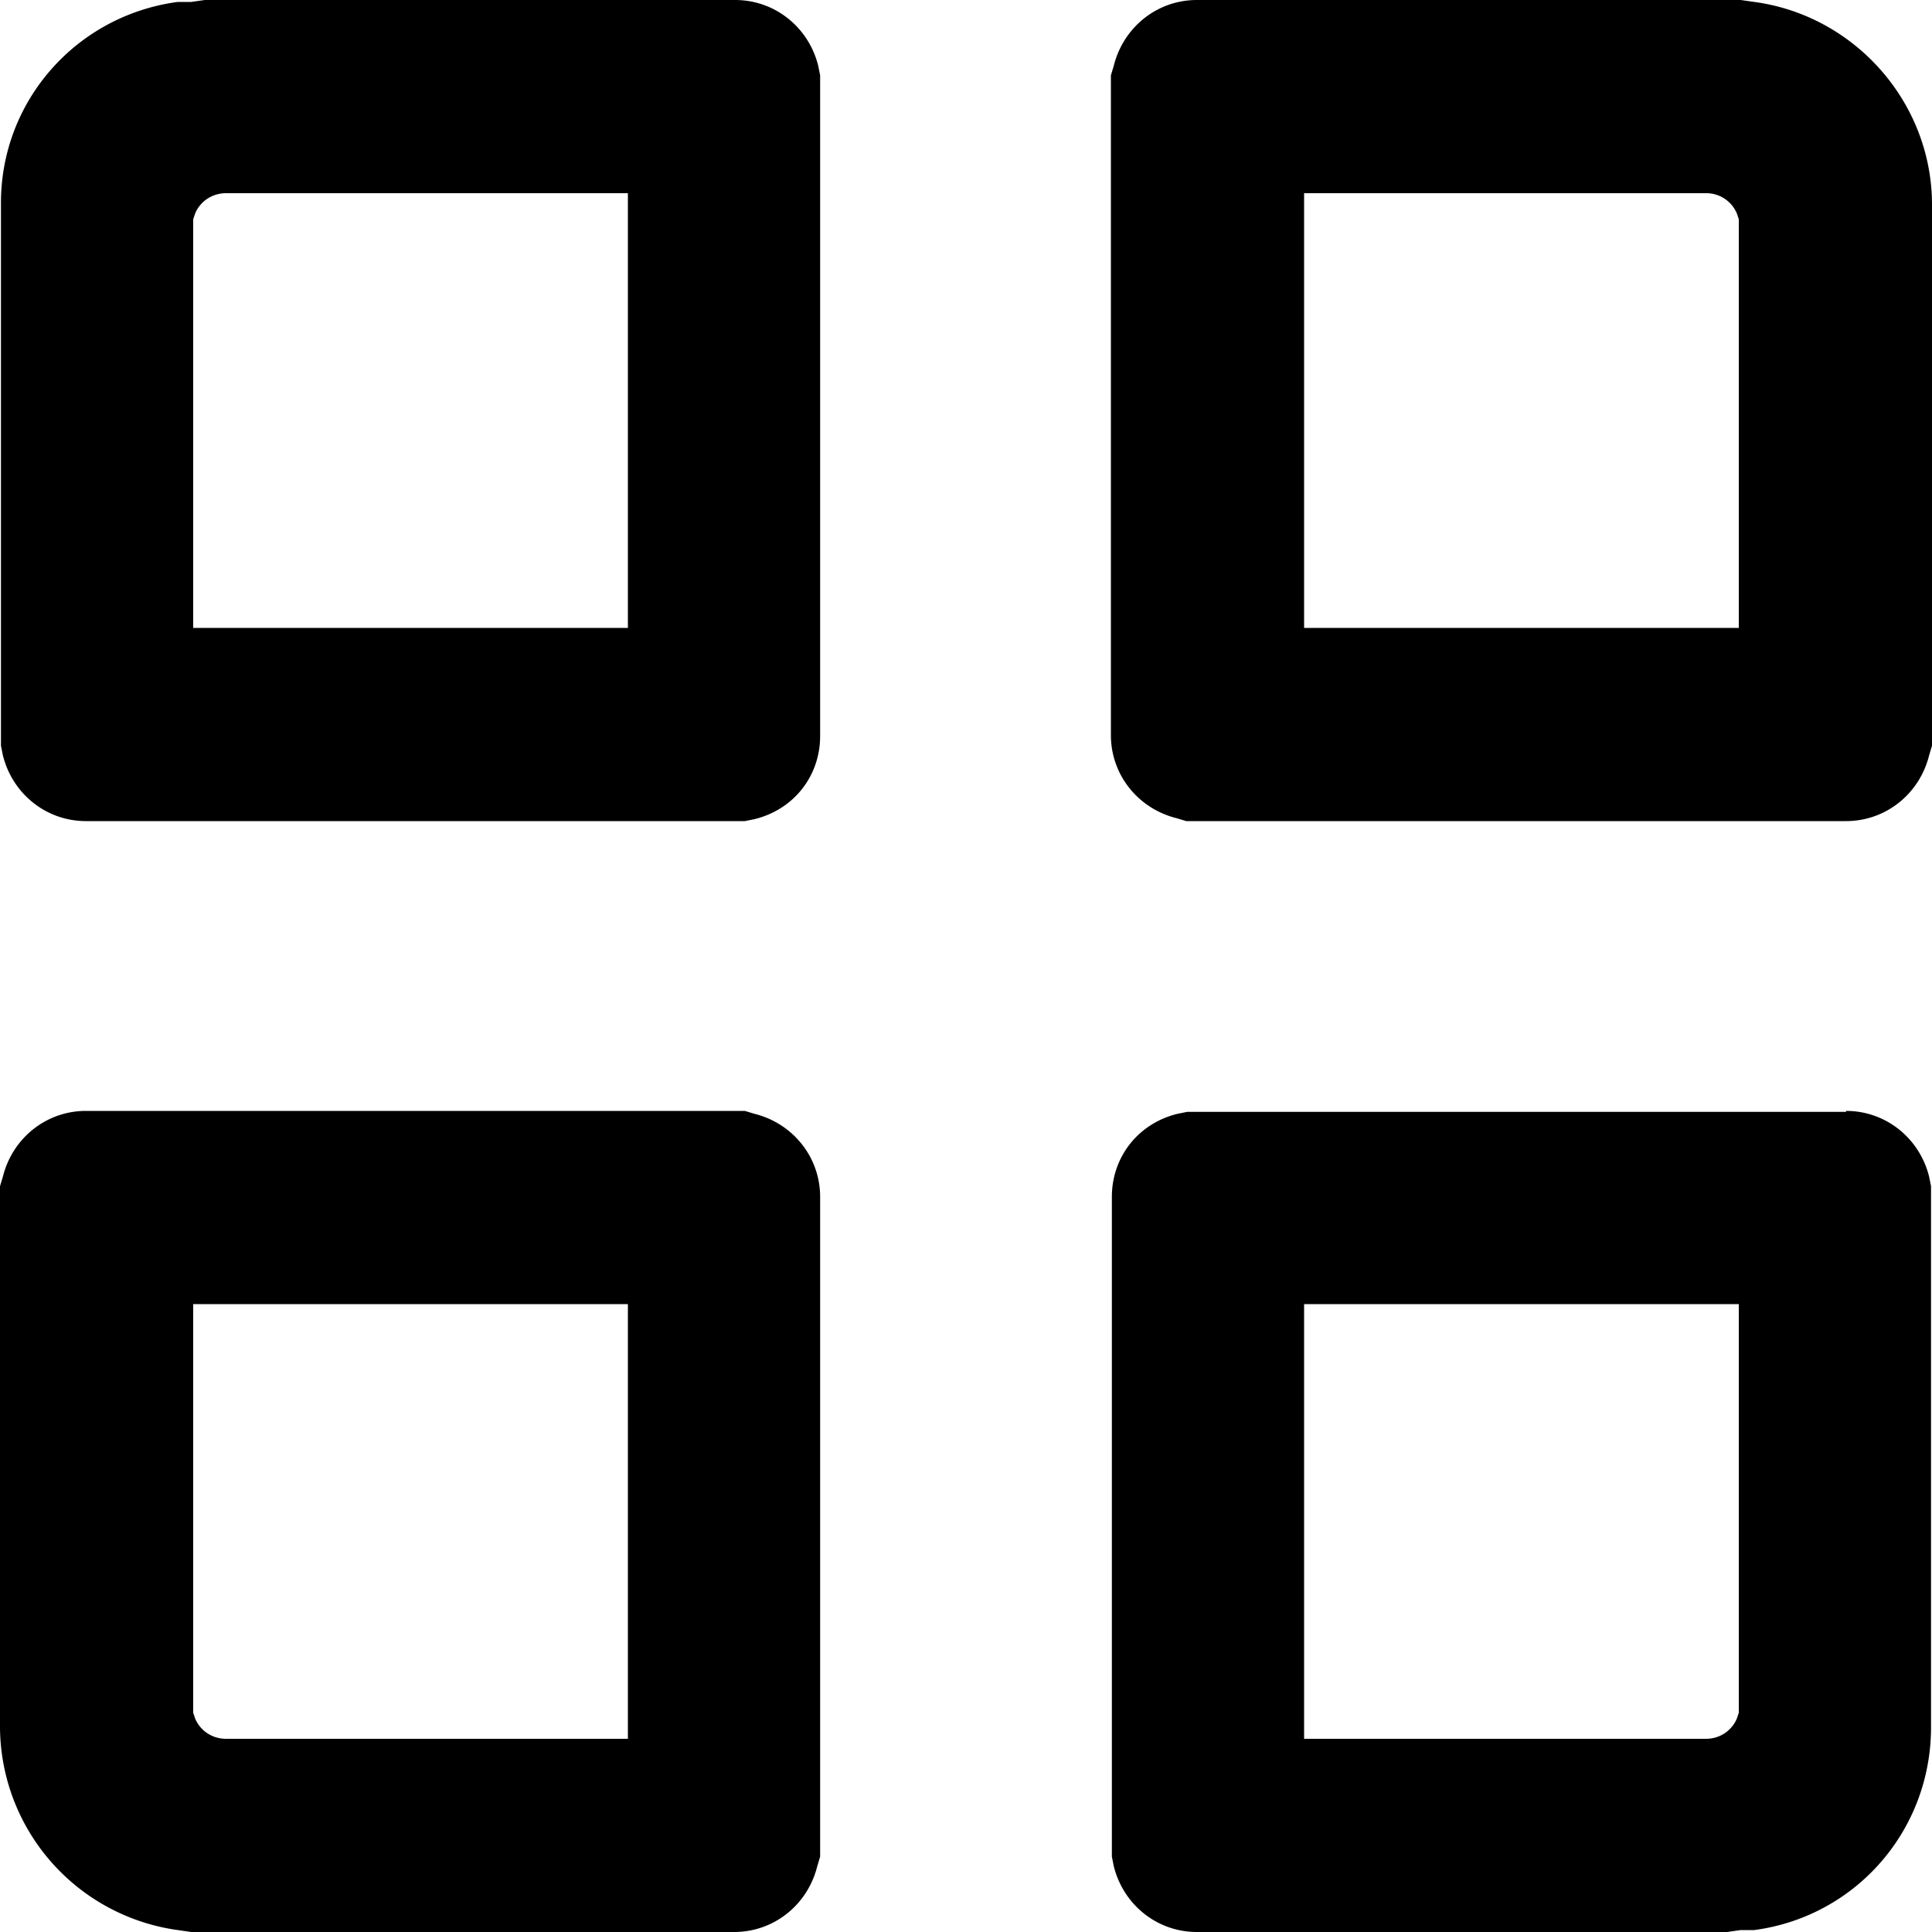 <svg xmlns="http://www.w3.org/2000/svg" width="20" height="20"><path d="M7.61 11.5h.1l.1.03c.4.1.68.45.68.86v6.83l-.03.1c-.1.4-.45.68-.86.68H1.98l-.14-.02A2.132 2.132 0 0 1 0 17.88v-5.6l.03-.1c.1-.4.45-.68.86-.68h6.72Zm11.5 0c.41 0 .76.28.86.68l.02.1v5.6c0 1.07-.78 1.96-1.83 2.1h-.14l-.14.02h-5.49c-.41 0-.76-.28-.86-.68l-.02-.1v-6.83c0-.41.27-.76.68-.86l.1-.02h6.83-.01v-.01Zm-12.61 2H2v4.23l.02.06c.05.12.17.21.32.21H6.5v-4.5Zm11.5 0h-4.5V18h4.16c.15 0 .27-.09.32-.21l.02-.06V13.5ZM17.88 0h.14l.14.02C19.2.16 20 1.06 20 2.12v5.6l-.03.1c-.1.4-.45.68-.86.68h-6.83l-.1-.03c-.4-.1-.68-.45-.68-.86V.78l.03-.1c.1-.4.45-.68.86-.68h5.49ZM7.61 0c.41 0 .76.28.86.68l.02.1v6.84c0 .41-.27.76-.68.86l-.1.02H.89c-.41 0-.76-.28-.86-.68l-.02-.1v-5.6C0 1.05.79.16 1.84.02h.14L2.12 0h5.49Zm10.05 2H13.5v4.5H18V2.27l-.02-.06a.343.343 0 0 0-.32-.21ZM6.5 2H2.34c-.15 0-.27.09-.32.21L2 2.27V6.5h4.5V2Z"/></svg>